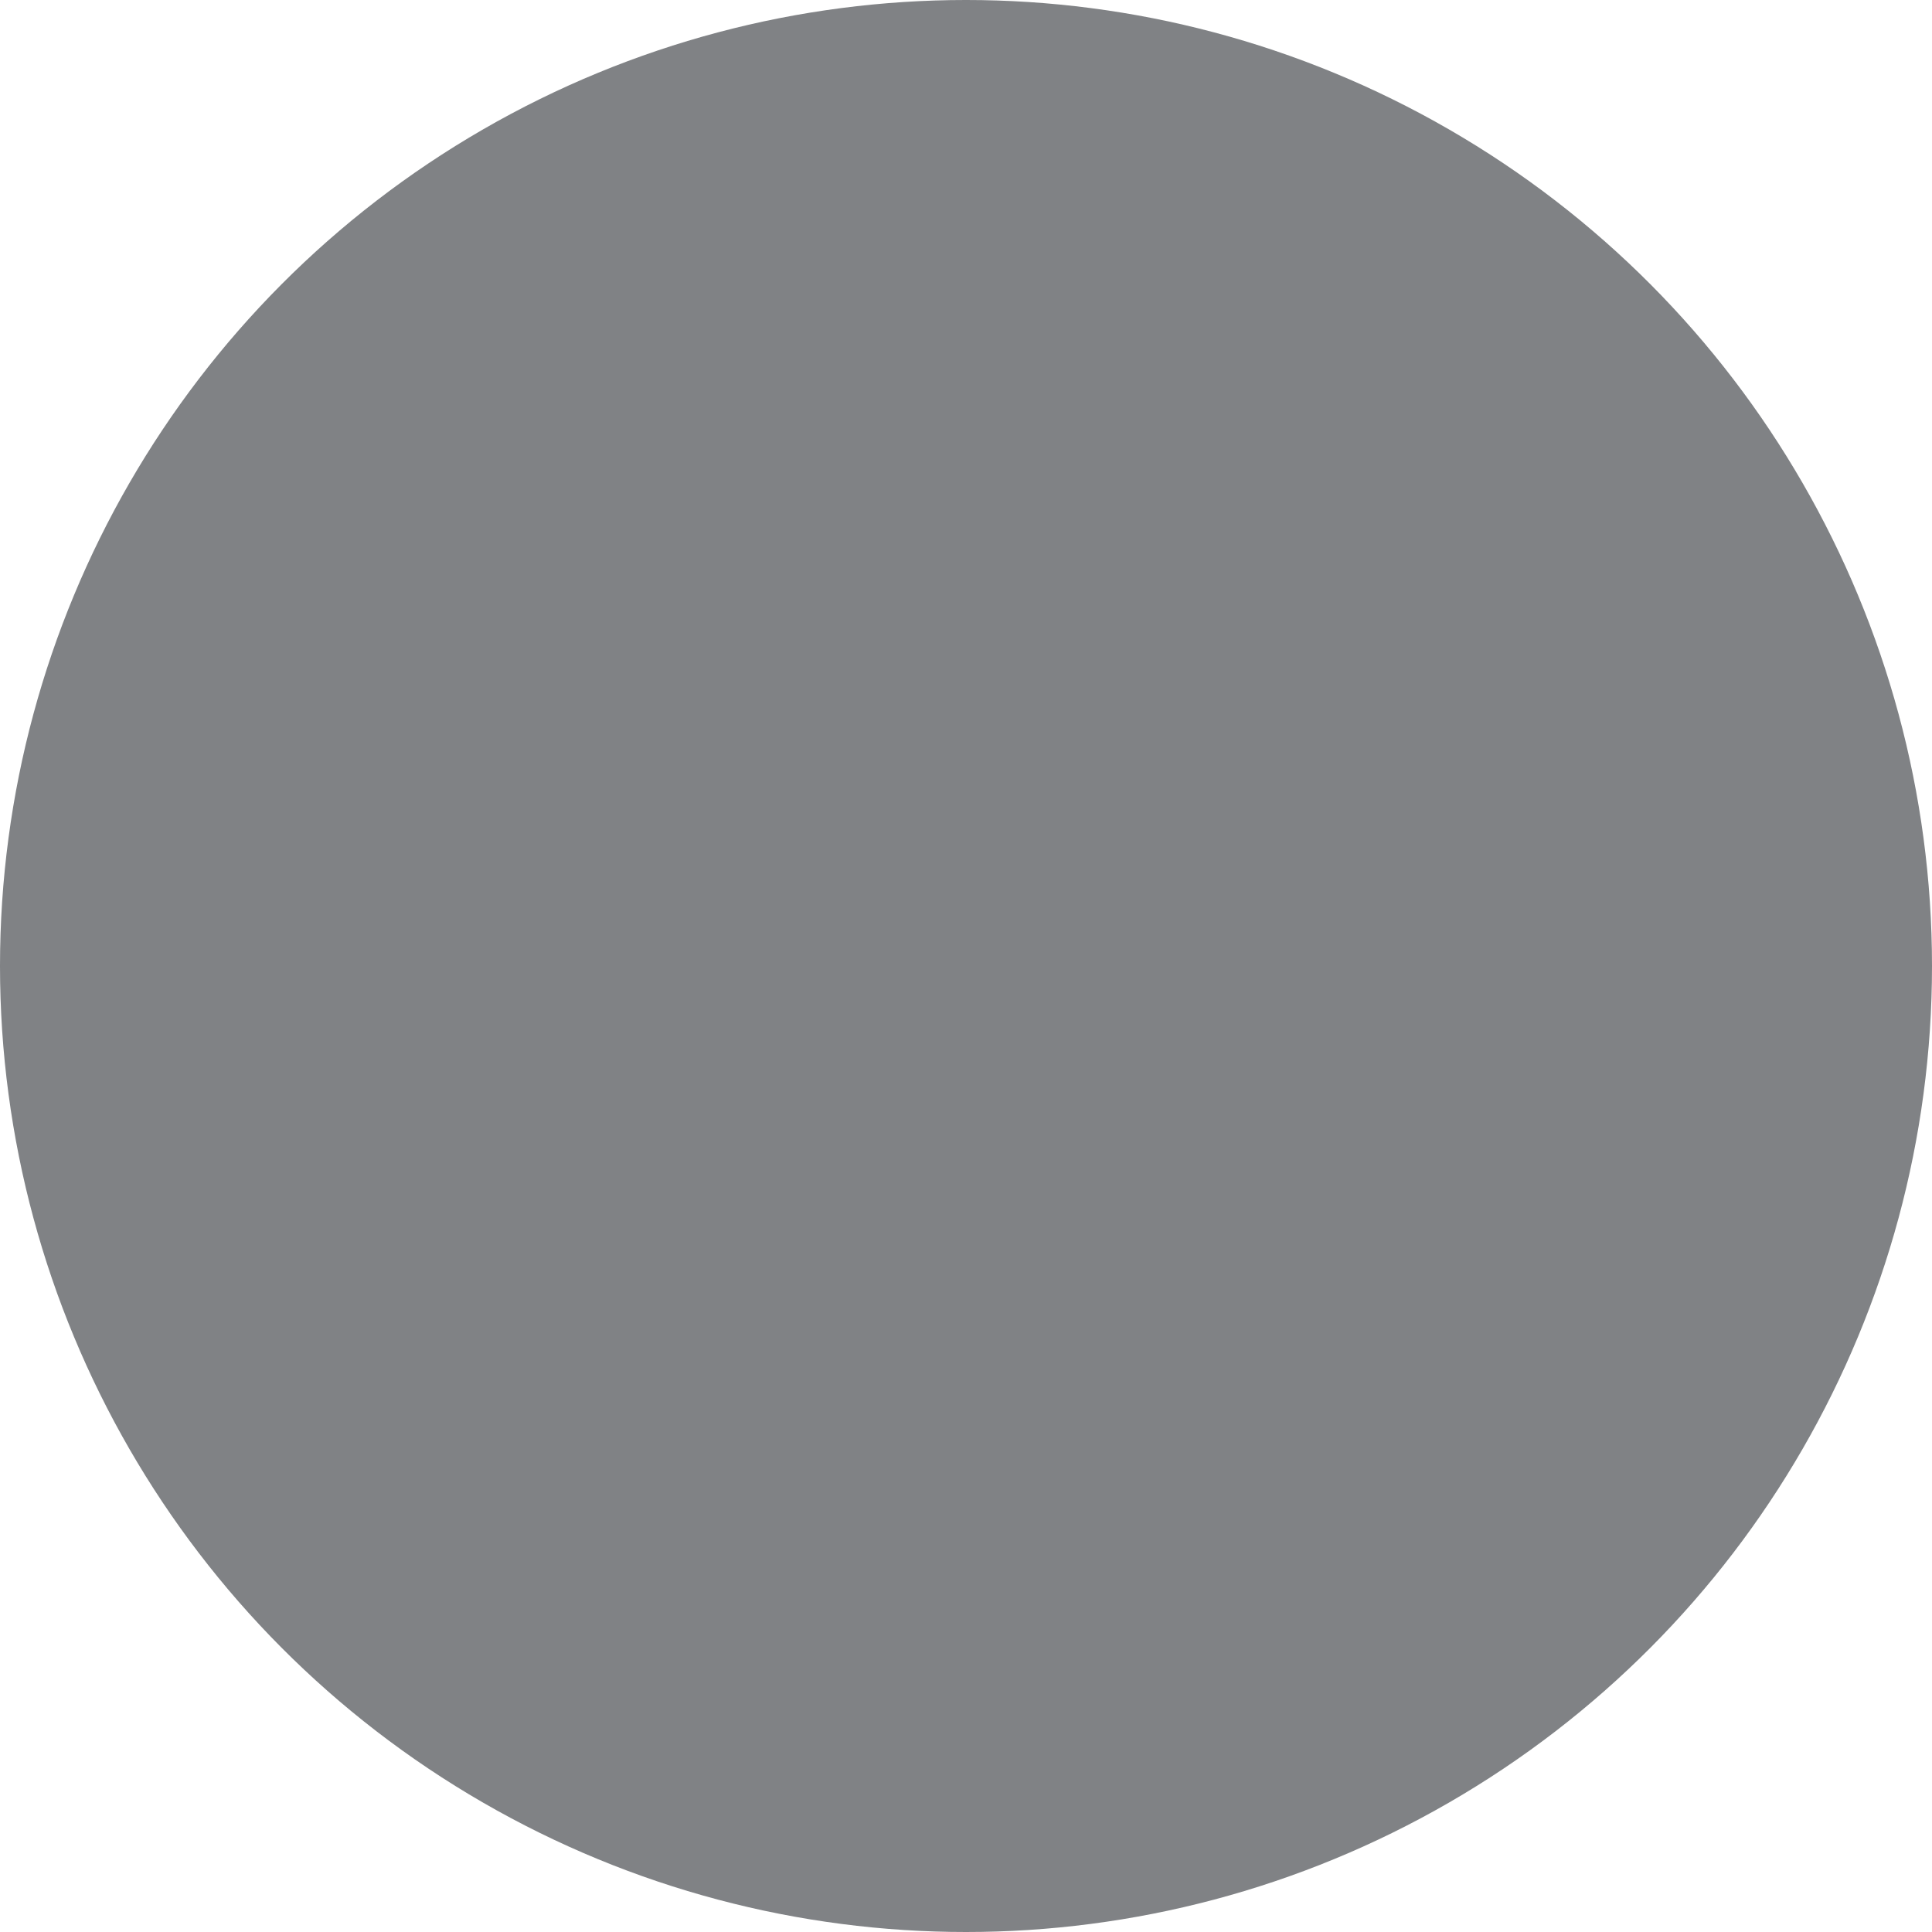 <?xml version="1.0" encoding="utf-8"?>
<!-- Generator: Adobe Illustrator 18.1.0, SVG Export Plug-In . SVG Version: 6.00 Build 0)  -->
<!DOCTYPE svg PUBLIC "-//W3C//DTD SVG 1.1//EN" "http://www.w3.org/Graphics/SVG/1.1/DTD/svg11.dtd">
<svg version="1.1" id="Layer_1" xmlns="http://www.w3.org/2000/svg" xmlns:xlink="http://www.w3.org/1999/xlink" x="0px" y="0px"
	 viewBox="0 0 287.6 287.6" enable-background="new 0 0 287.6 287.6" xml:space="preserve">
<g>
	<circle fill="#808285" cx="143.8" cy="143.8" r="143.8"/>
	<g opacity="0">
		<g>
			<g>
				<path fill="none" stroke="#A7A9AC" stroke-width="2" stroke-linecap="round" stroke-linejoin="round" d="M144.6,42.4
					c0,0,0.5-0.3,0.5-0.3c0.1,0.2-5.8,9.8-5.6,10.1c0.1,0.2,5.1-3.2,5.2-3c0.3,0.4-11.1,13.2-10.9,13.7c0.2,0.3,19.2-11.6,19.4-11.2
					c0.3,0.6-18.9,17.2-18.6,17.7c0.2,0.4,20.1-12.3,20.4-11.8c0.4,0.7-26.9,21.6-26.5,22.3c0.4,0.7,21.5-13.3,21.9-12.6
					c0.4,0.7-22.3,18.8-21.9,19.4c0.6,1,27.9-17.1,28.3-16.4c0.5,0.8-31.3,23.4-30.7,24.4c0.6,1,27.5-16.9,27.9-16.1
					c0.6,1-39.1,27.8-38.6,28.7c0.6,1,47.1-28.5,47.7-27.5c0.8,1.4-54.5,36.6-53.6,38.1c0.8,1.4,51.1-31.3,51.9-29.9
					c0.7,1.2-49.2,34-48.6,35.1c0.7,1.2,51.2-31.1,51.9-30c1,1.7-58,38.2-57.1,39.8c1,1.7,64.8-39.7,65.8-38
					c1.1,1.9-75.6,47.6-74.5,49.6c1.1,1.8,67.8-41.6,68.9-39.8c1,1.8-74.1,47-73,49c0.9,1.6,76.3-46.4,77.3-44.6
					c1.2,2-76.6,49.2-75.7,50.8c1,1.8,79.8-49.2,81.1-46.8c1.4,2.5-88.7,55.1-87.7,57c1.5,2.6,90.9-55,92-53.1
					c1.4,2.5-92.1,57.5-91,59.5c1.2,2.1,89.6-54.2,90.7-52.3c1.6,2.8-102.4,62.1-100.8,64.9c1.5,2.6,100.8-61,102-58.9
					c1.6,2.7-106.5,64.8-104.8,67.8c1.6,2.8,110-66.6,111.3-64.3c1.8,3.2-111.8,66.8-110,70.1c1.7,2.9,101.8-62.7,103.5-59.8
					c2,3.4-113.9,68.1-112.1,71.2c1.8,3.2,121.6-74.9,123.6-71.4c1.9,3.2-127.1,76-125.3,79.2c2,3.5,120.7-74.2,122.6-70.8
					c2.1,3.6-133.8,80.5-132.1,83.6c1.7,2.9,134.7-81.3,136.3-78.7c1.9,3.2-137,81.5-134.9,85.1c2,3.4,129.8-79.6,131.8-76.1
					c1.9,3.4-122.8,74.6-121.2,77.3c1.7,3,122-74.6,123.8-71.5c1.8,3.1-111.1,68.3-109.7,70.8c1.3,2.3,111.9-68.7,113.7-65.6
					c1.4,2.5-102.8,62.1-101.2,64.9c1.5,2.5,103.5-63.2,105-60.6c1.6,2.8-94.8,57.8-93.4,60.3c1.5,2.6,91.5-56,92.9-53.6
					c1.3,2.3-81.3,51.5-80.4,53.2c1.5,2.6,79.7-49.3,81.1-46.8c1.1,1.8-69.8,45.1-68.8,46.9c0.9,1.6,78.2-47.9,79.4-45.8
					c1.1,1.9-70.4,45.5-69.4,47.3c1.2,2,71.8-43.9,72.9-42.1c1.1,1.9-61,40.6-60.2,42c0.8,1.5,53-32.7,53.9-31.1
					c0.7,1.1-45,30.9-44.4,32c0.8,1.4,46.8-28.9,47.6-27.5c0.6,1.1-38.2,27.8-37.7,28.8c0.5,0.9,38.3-23.6,38.9-22.5
					c0.4,0.7-22.8,19.1-22.4,19.8c0.5,0.8,28.1-17.4,28.7-16.5c0.3,0.5-14.3,15-14,15.5c0.2,0.4,16.4-10.1,16.7-9.7
					c0.1,0.3-6.8,10.6-6.6,10.8c0.1,0.2,5.4-3.4,5.6-3.2"/>
			</g>
		</g>
		<polygon fill="#A7A9AC" points="144.9,17.3 148.7,25.3 157.1,26.6 151,32.8 152.5,41.6 144.9,37.4 137.4,41.6 138.8,32.8 
			132.8,26.6 141.2,25.3 		"/>
	</g>
</g>
</svg>
